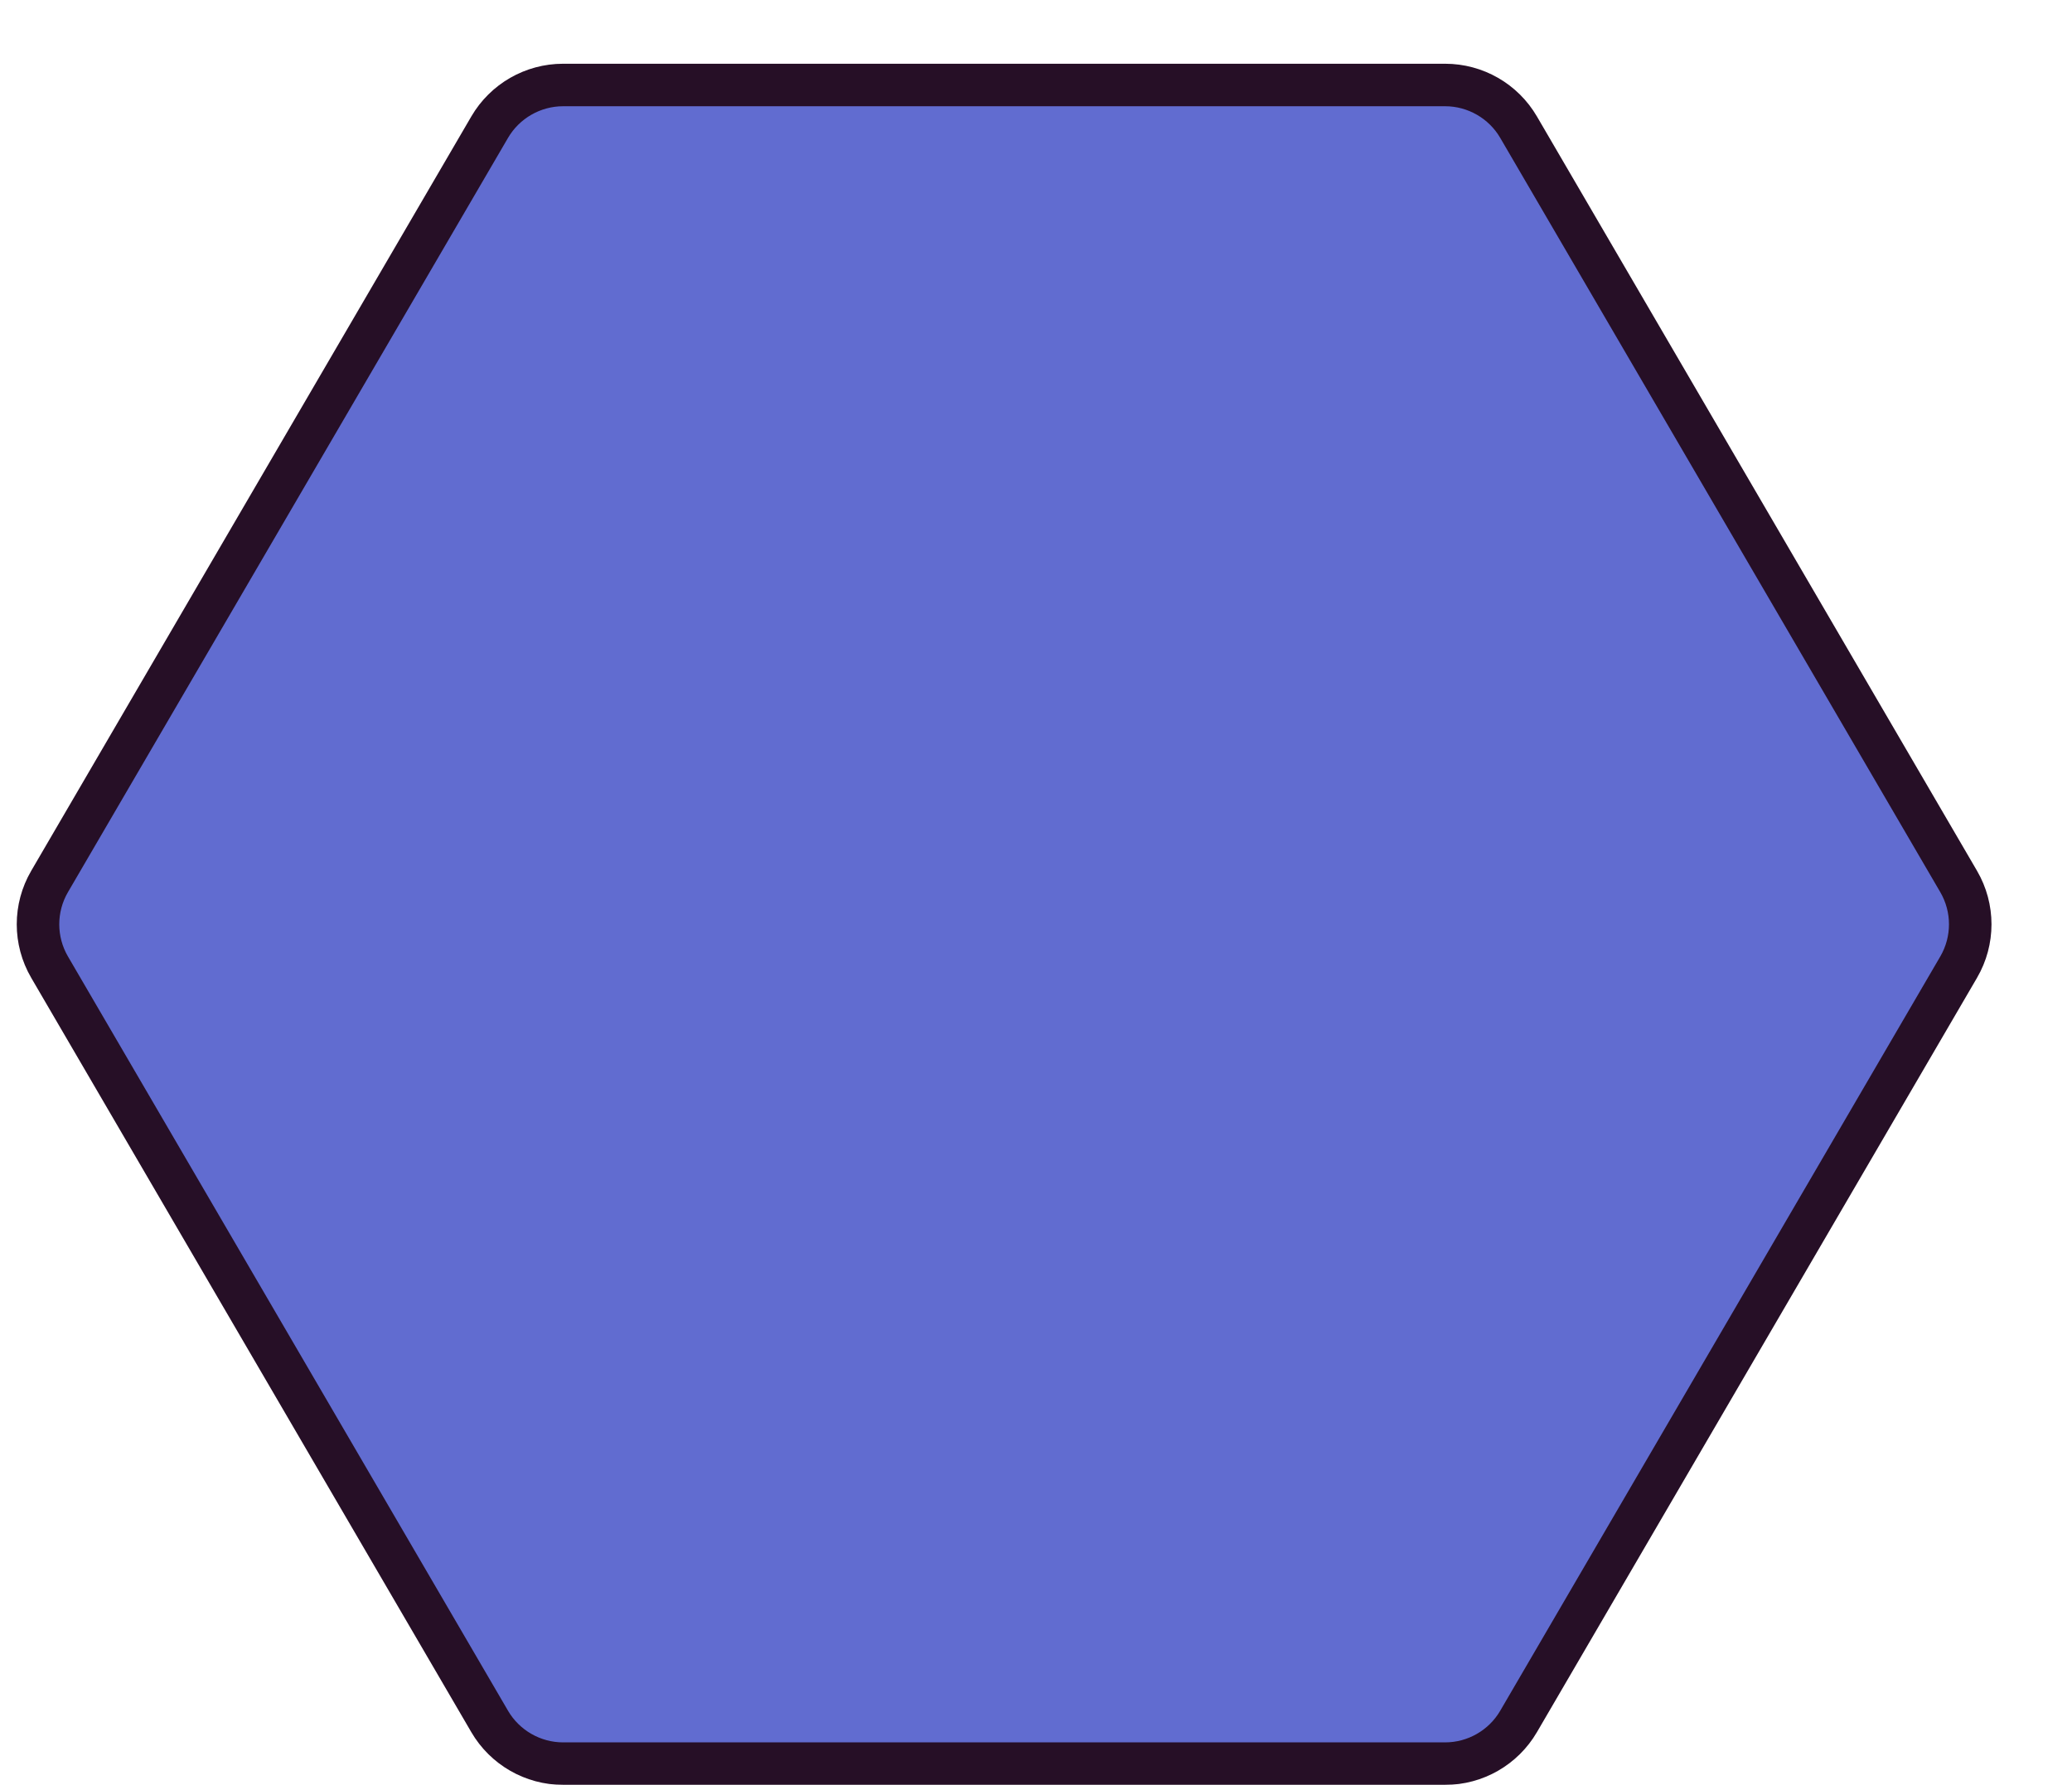 <svg xmlns="http://www.w3.org/2000/svg" xmlns:xlink="http://www.w3.org/1999/xlink" width="97.5" height="84" viewBox="0 0 97.5 84"><defs><filter id="a" x="0" y="0" width="97.5" height="84" filterUnits="userSpaceOnUse"><feOffset dx="-3" dy="3" input="SourceAlpha"/><feGaussianBlur result="b"/><feFlood flood-color="#260f26"/><feComposite operator="in" in2="b"/><feComposite in="SourceGraphic"/></filter></defs><g transform="matrix(1, 0, 0, 1, 0, 0)" filter="url(#a)"><g transform="translate(97.5 81) rotate(180)" fill="#616cd0"><path d="M 68.003 80 L 26.497 80 C 25.08 80 23.756 79.24 23.042 78.015 L 2.333 42.515 C 1.608 41.272 1.608 39.728 2.333 38.485 L 23.042 2.985 C 23.756 1.76 25.08 1 26.497 1 L 68.003 1 C 69.42 1 70.744 1.76 71.458 2.985 L 92.167 38.485 C 92.892 39.728 92.892 41.272 92.167 42.515 L 71.458 78.015 C 70.744 79.24 69.42 80 68.003 80 Z" stroke="none"/><path d="M 26.497 2 C 25.434 2 24.441 2.57 23.906 3.488 L 3.197 38.988 C 2.653 39.921 2.653 41.079 3.197 42.012 L 23.906 77.512 C 24.441 78.43 25.434 79 26.497 79 L 68.003 79 C 69.066 79 70.059 78.43 70.594 77.512 L 91.303 42.012 C 91.847 41.079 91.847 39.921 91.303 38.988 L 70.594 3.488 C 70.059 2.57 69.066 2 68.003 2 L 26.497 2 M 26.497 0 L 68.003 0 C 69.781 0 71.426 0.945 72.322 2.481 L 93.03 37.981 C 93.939 39.537 93.939 41.463 93.03 43.019 L 72.322 78.519 C 71.426 80.055 69.781 81 68.003 81 L 26.497 81 C 24.719 81 23.074 80.055 22.178 78.519 L 1.47 43.019 C 0.561 41.463 0.561 39.537 1.47 37.981 L 22.178 2.481 C 23.074 0.945 24.719 0 26.497 0 Z" stroke="none" fill="#260f26"/></g></g></svg>